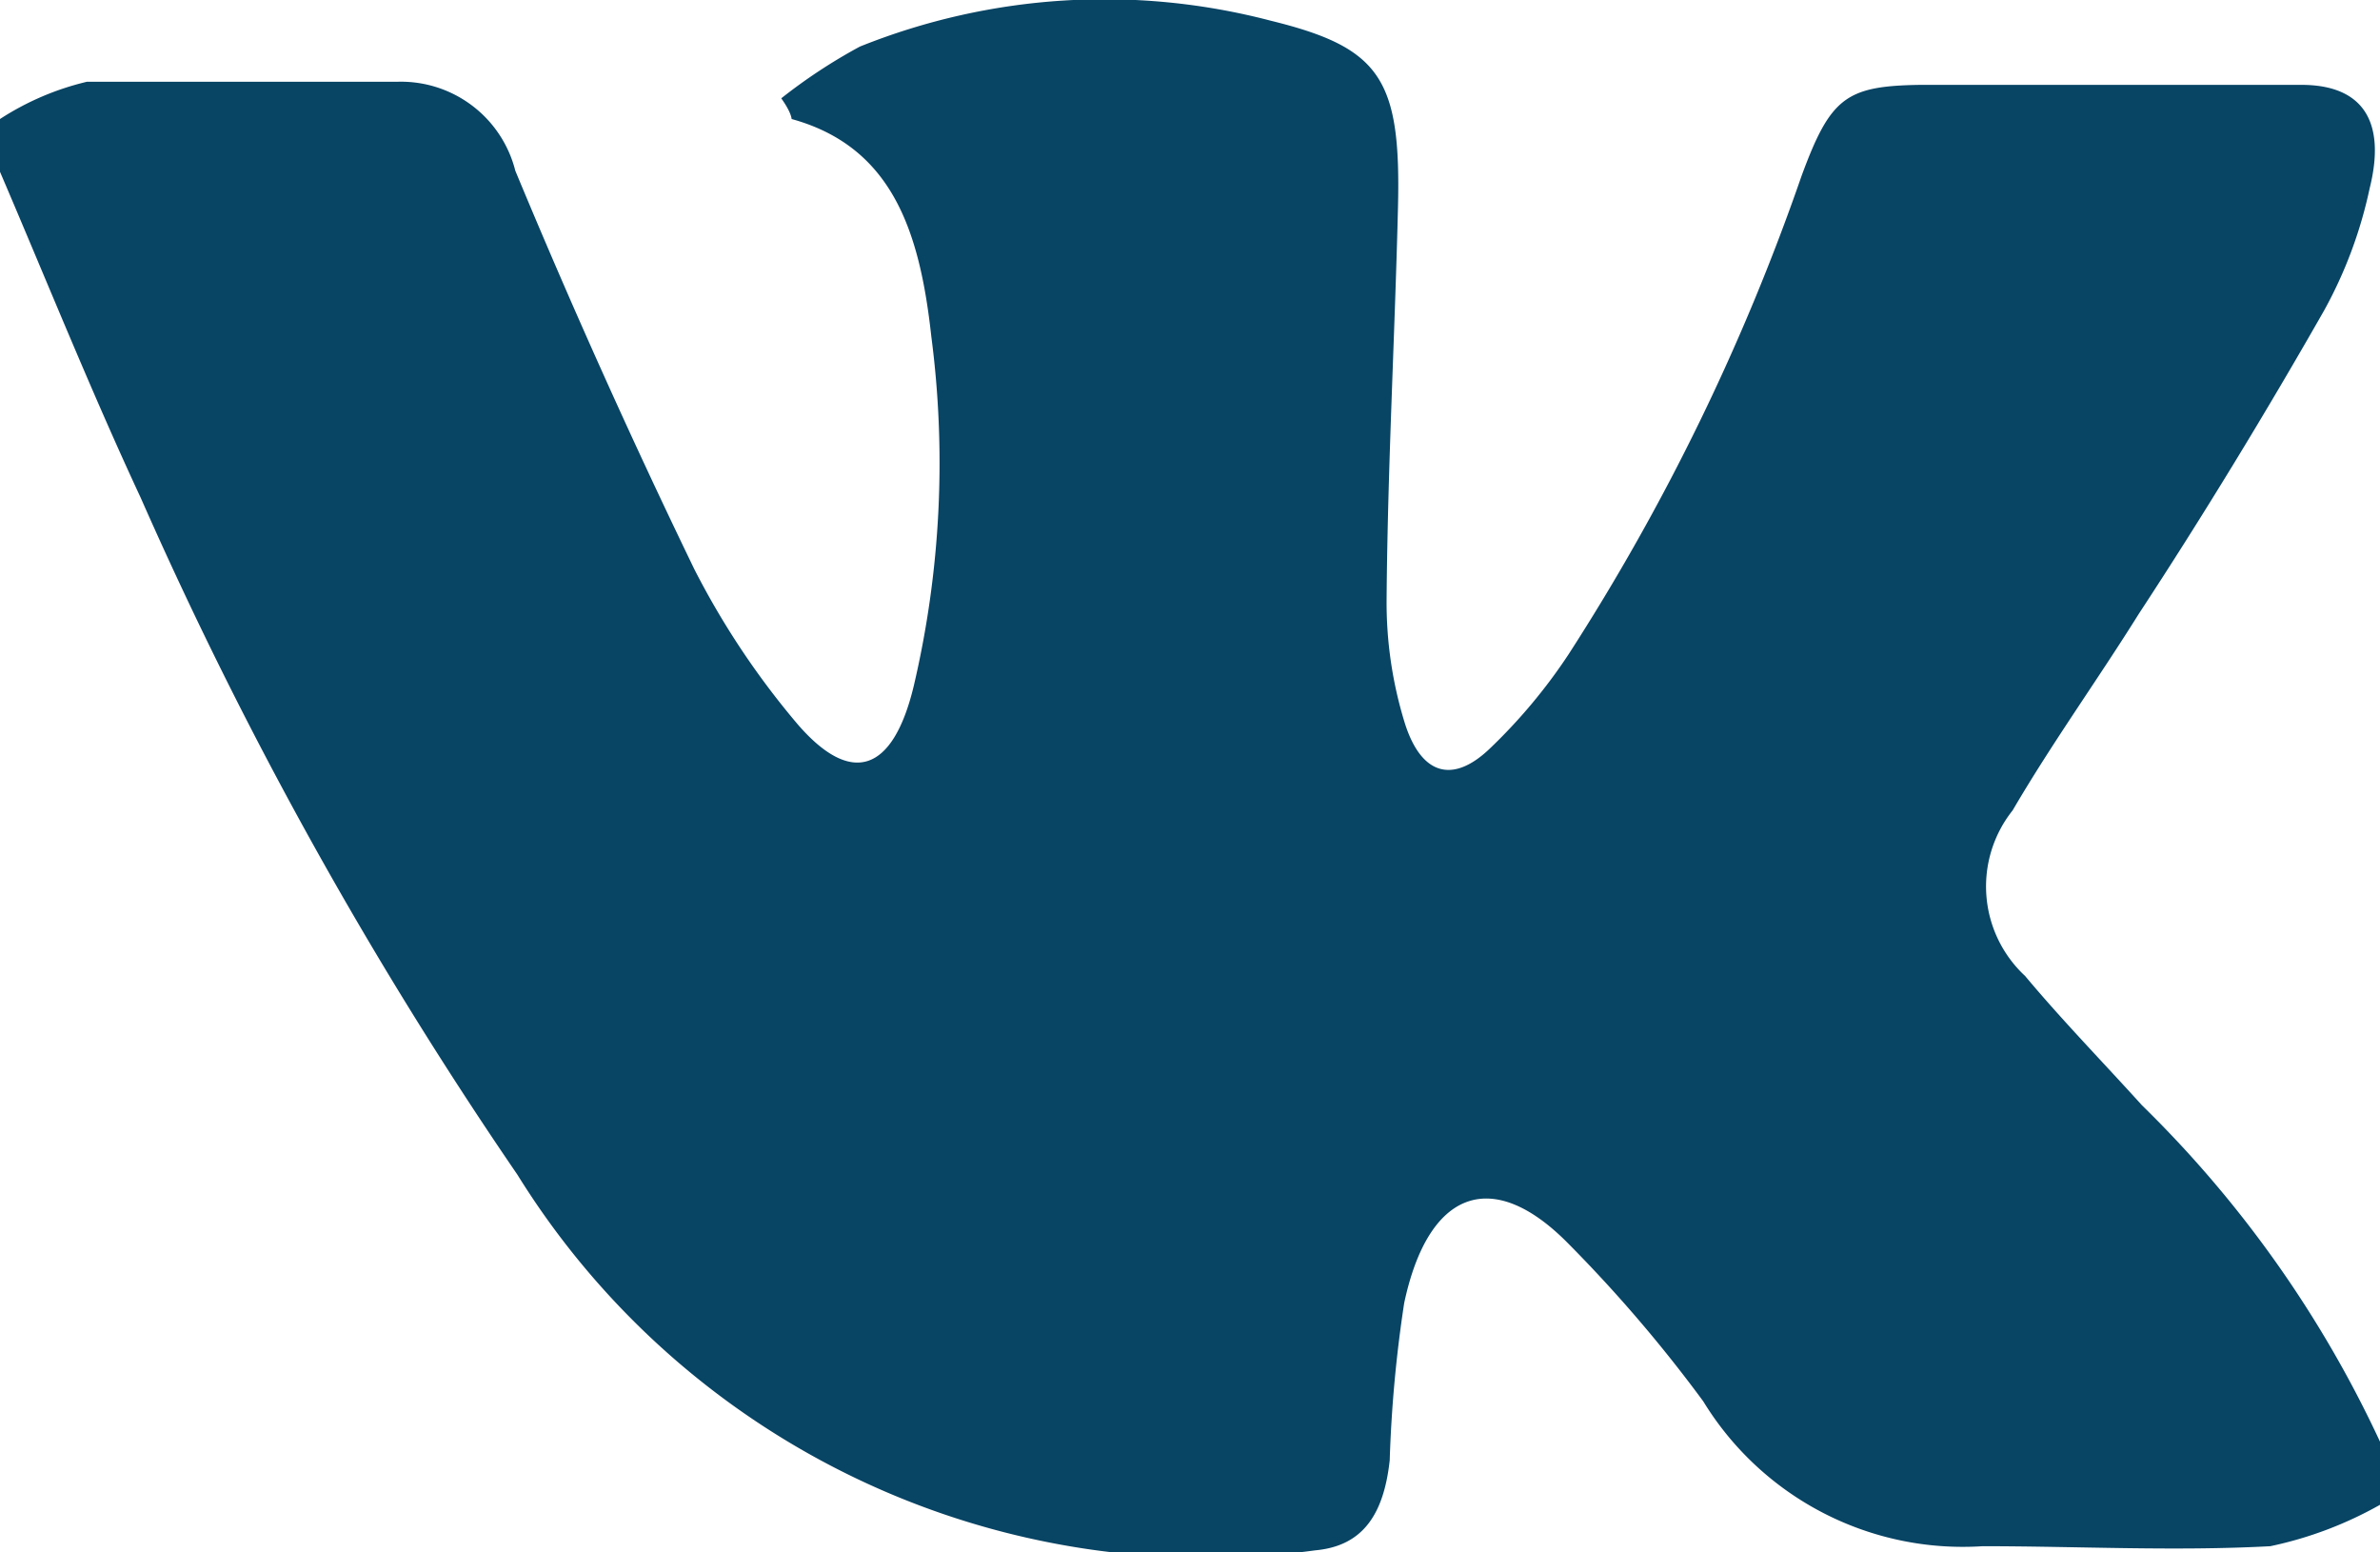<svg id="expand" xmlns="http://www.w3.org/2000/svg" viewBox="0 0 23 15"><defs><style>.cls-1{fill:#084464;}</style></defs><title>icons</title><g id="icons"><path class="cls-1" d="M0,1.66V1.15A2.67,2.67,0,0,1,.84.79c1,0,2,0,3,0a1.14,1.14,0,0,1,1.14.86c.54,1.3,1.12,2.59,1.73,3.85A7.78,7.78,0,0,0,7.71,7c.52.6.92.46,1.12-.37A9.43,9.43,0,0,0,9,3.25c-.11-1-.37-1.83-1.35-2.1,0,0,0-.06-.1-.2a5.24,5.24,0,0,1,.76-.5A6.34,6.34,0,0,1,12.28.2C13.34.46,13.54.76,13.51,2s-.1,2.52-.11,3.78A3.94,3.94,0,0,0,13.58,7c.16.49.46.57.81.24a5.29,5.29,0,0,0,.77-.92,21.49,21.49,0,0,0,2.25-4.62c.28-.76.43-.87,1.15-.88h2.33c.45,0,.9,0,1.35,0,.6,0,.82.36.66,1A4.28,4.28,0,0,1,22.46,3c-.57,1-1.18,2-1.79,2.93-.4.64-.84,1.25-1.22,1.9a1.18,1.18,0,0,0,.12,1.6c.36.43.75.83,1.13,1.25A11.06,11.06,0,0,1,23,13.93v.61a3.71,3.71,0,0,1-1.06.4c-.93.05-1.86,0-2.78,0a2.94,2.94,0,0,1-2.7-1.4A13.69,13.69,0,0,0,15.14,12c-.73-.73-1.34-.49-1.57.59a12.62,12.62,0,0,0-.14,1.52c-.06.55-.28.83-.72.87A7.83,7.83,0,0,1,5,11.35,40.48,40.48,0,0,1,1.36,4.81C.88,3.78.45,2.71,0,1.66Z"/></g></svg>